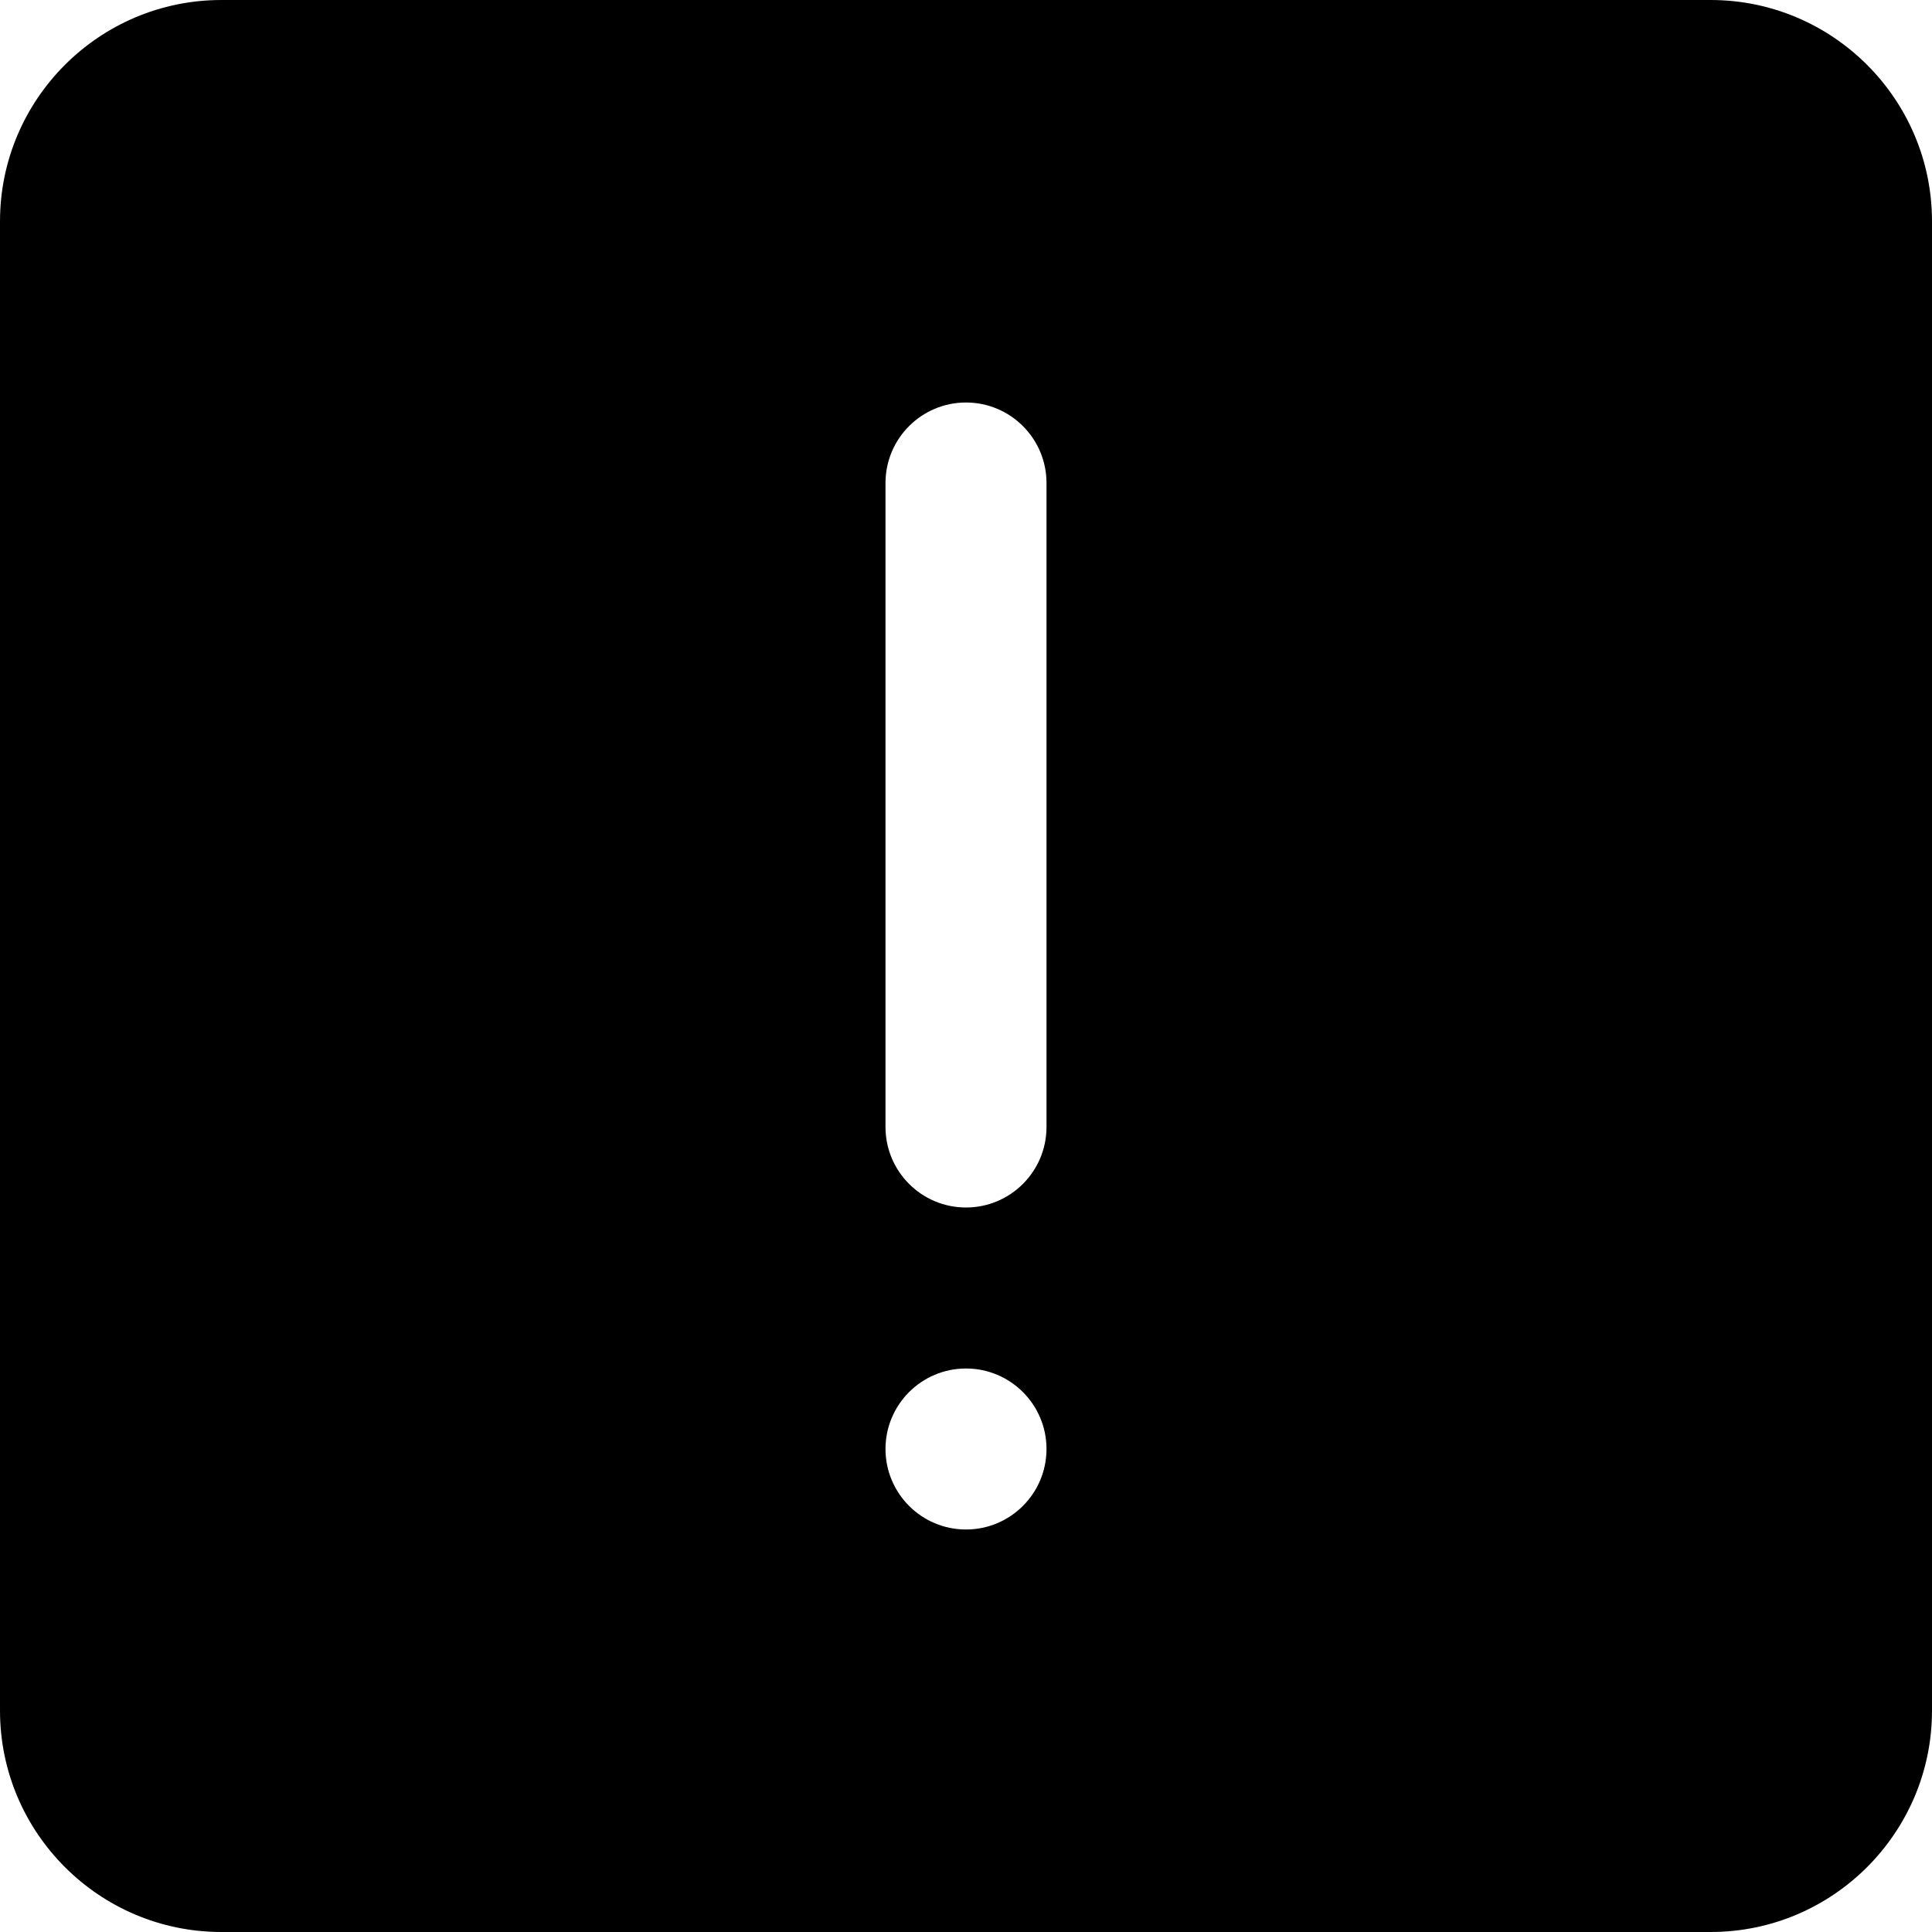 <svg id="bold" enable-background="new 0 0 24 24" height="512" viewBox="0 0 24 24" width="512" xmlns="http://www.w3.org/2000/svg"><path d="m21.25 0h-18.5c-1.517 0-2.75 1.233-2.75 2.75v18.5c0 1.517 1.233 2.75 2.75 2.75h18.5c1.517 0 2.75-1.233 2.75-2.75v-18.5c0-1.517-1.233-2.75-2.75-2.75zm-9.25 19c-.552 0-1-.448-1-1s.448-1 1-1 1 .448 1 1-.448 1-1 1zm1-5c0 .552-.448 1-1 1s-1-.448-1-1v-8c0-.552.448-1 1-1s1 .448 1 1z"/></svg>